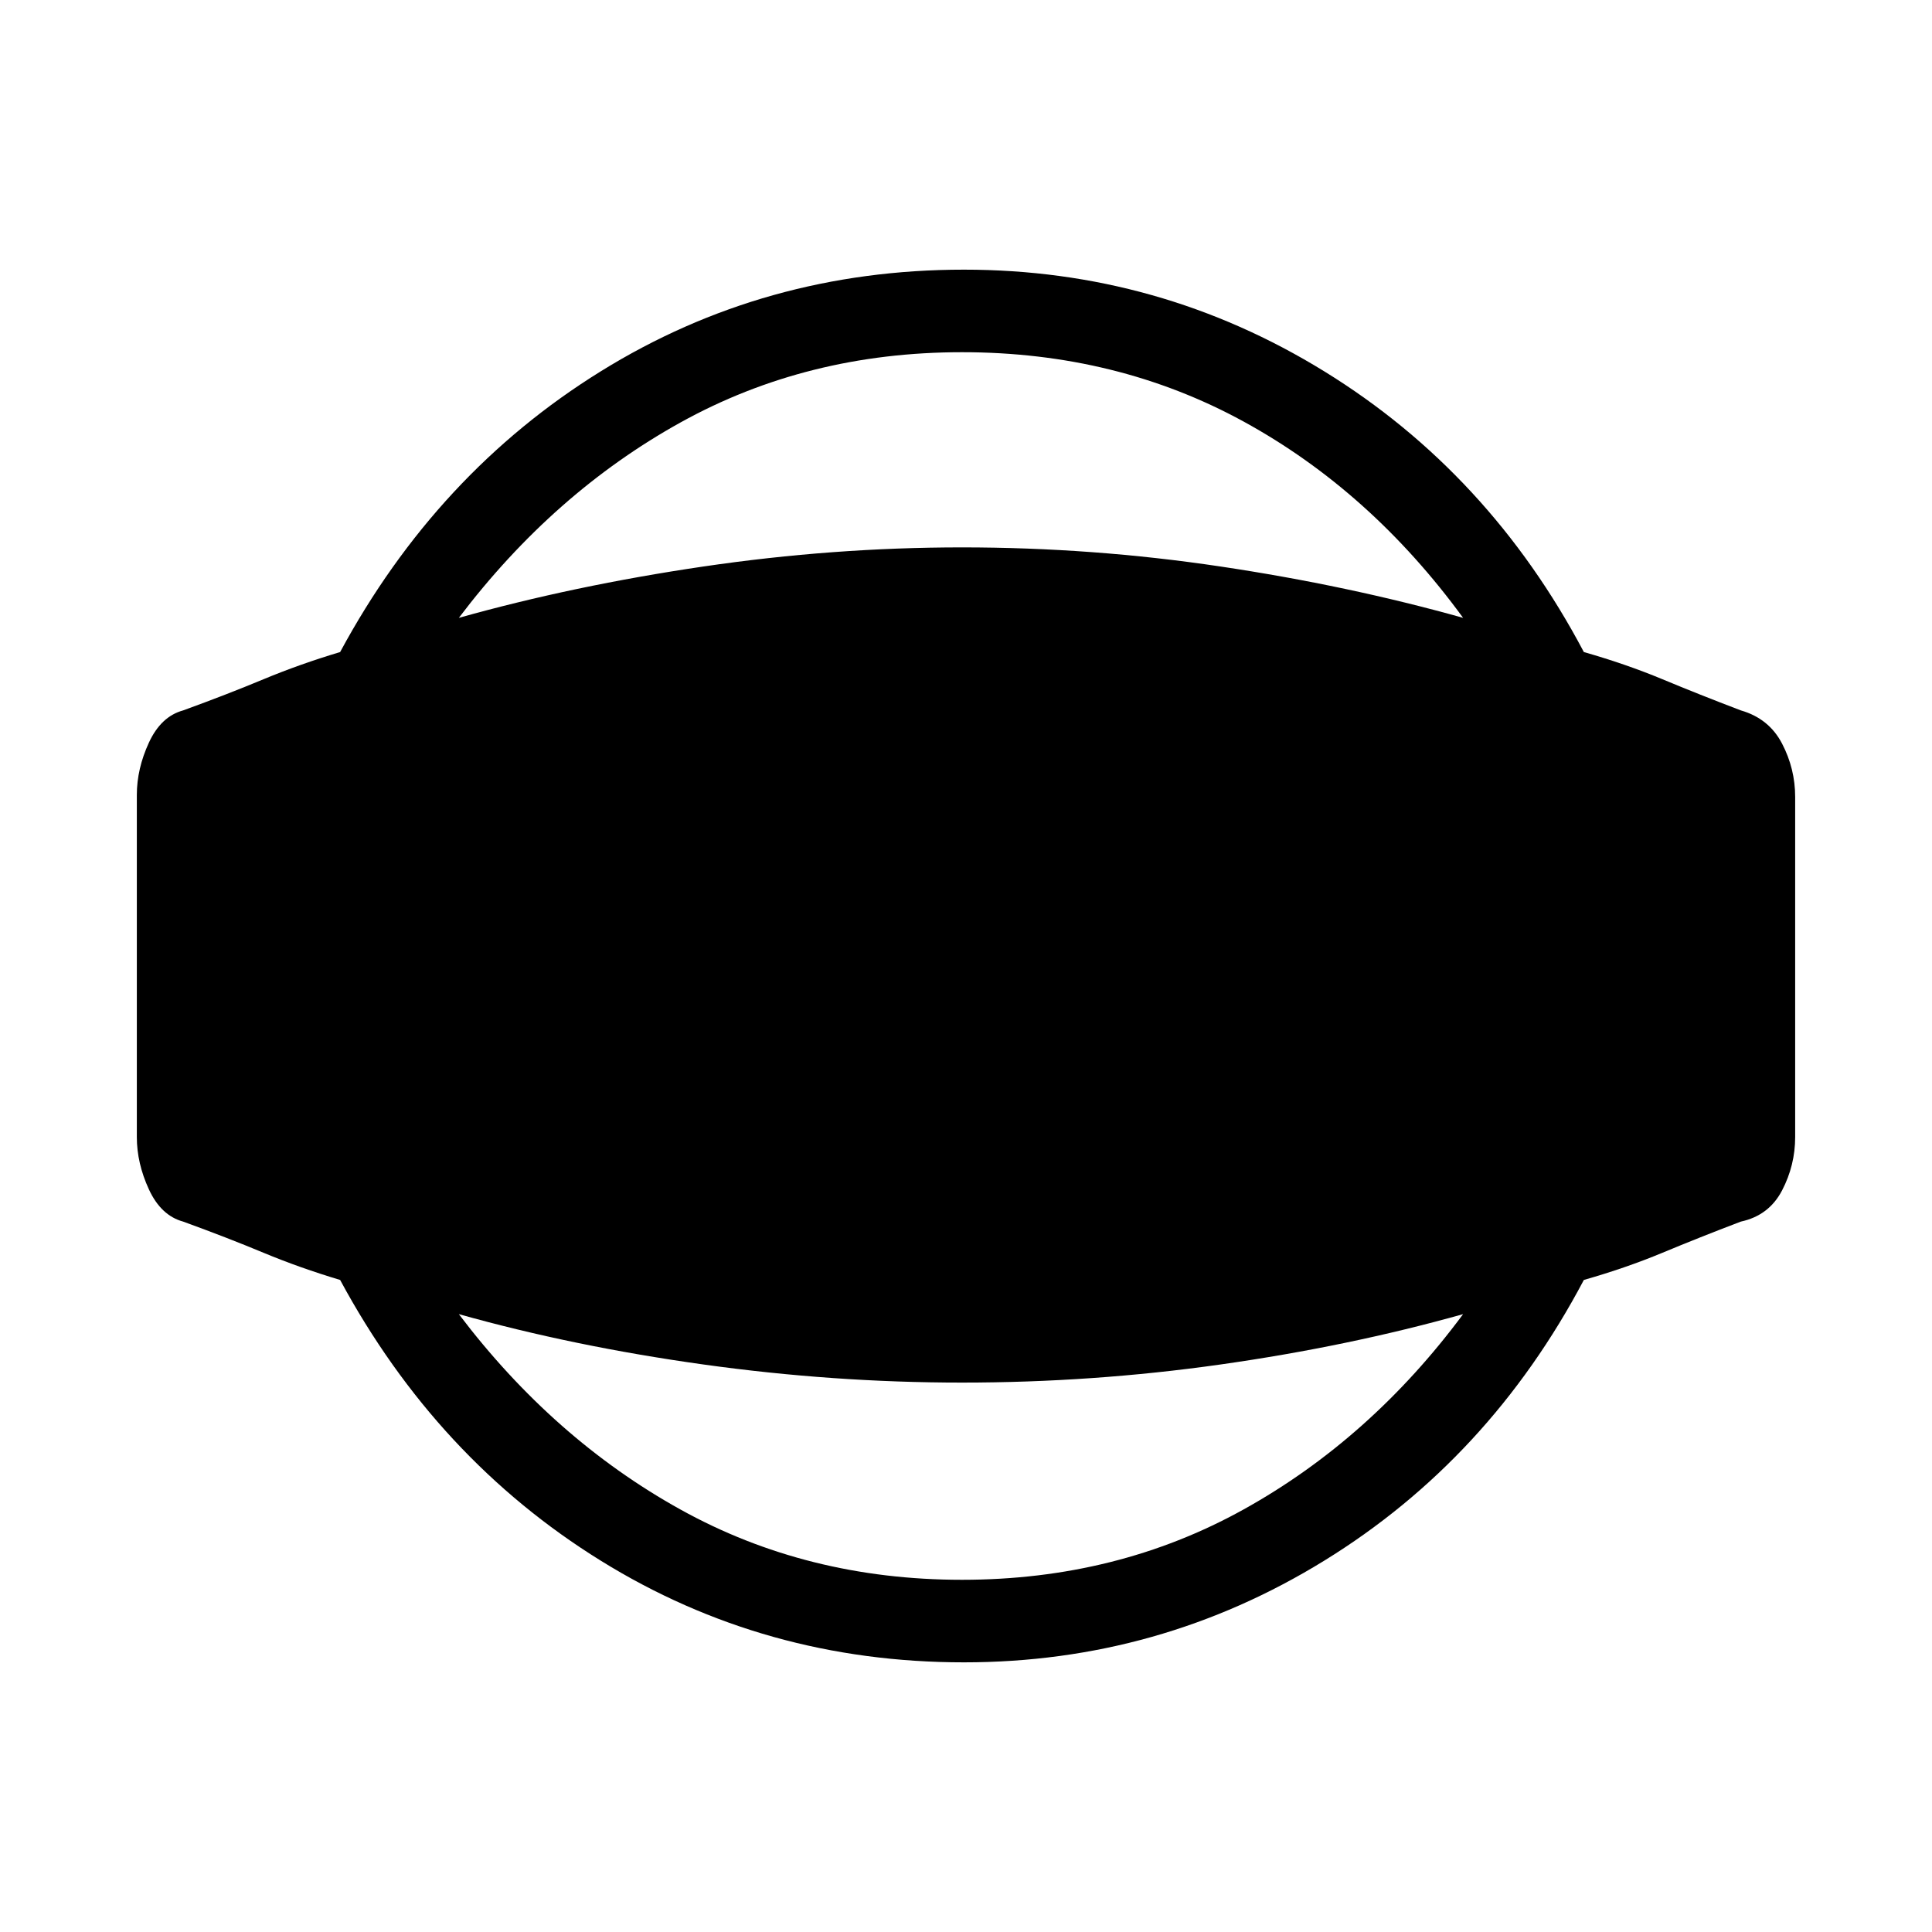 <svg xmlns="http://www.w3.org/2000/svg" height="40" width="40"><path d="M19.958 34.417Q15.833 34.417 12.438 32.312Q9.042 30.208 7.042 26.5Q6.208 26.25 5.458 25.938Q4.708 25.625 3.792 25.292Q3.333 25.167 3.083 24.625Q2.833 24.083 2.833 23.542V16.458Q2.833 15.917 3.083 15.375Q3.333 14.833 3.792 14.708Q4.708 14.375 5.458 14.062Q6.208 13.75 7.042 13.5Q9.042 9.792 12.438 7.688Q15.833 5.583 19.958 5.583Q24 5.583 27.417 7.688Q30.833 9.792 32.792 13.5Q33.667 13.75 34.417 14.062Q35.167 14.375 36.042 14.708Q36.625 14.875 36.896 15.396Q37.167 15.917 37.167 16.5V23.542Q37.167 24.125 36.896 24.646Q36.625 25.167 36.042 25.292Q35.167 25.625 34.417 25.938Q33.667 26.25 32.792 26.5Q30.833 30.208 27.417 32.312Q24 34.417 19.958 34.417ZM19.917 32.708Q23.125 32.708 25.75 31.25Q28.375 29.792 30.292 27.208Q27.917 27.875 25.271 28.25Q22.625 28.625 19.917 28.625Q17.25 28.625 14.562 28.25Q11.875 27.875 9.5 27.208Q11.458 29.792 14.083 31.25Q16.708 32.708 19.917 32.708ZM19.917 7.292Q16.708 7.292 14.083 8.75Q11.458 10.208 9.5 12.792Q11.875 12.125 14.562 11.729Q17.25 11.333 19.917 11.333Q22.625 11.333 25.271 11.729Q27.917 12.125 30.292 12.792Q28.375 10.167 25.75 8.729Q23.125 7.292 19.917 7.292Z"/></svg>